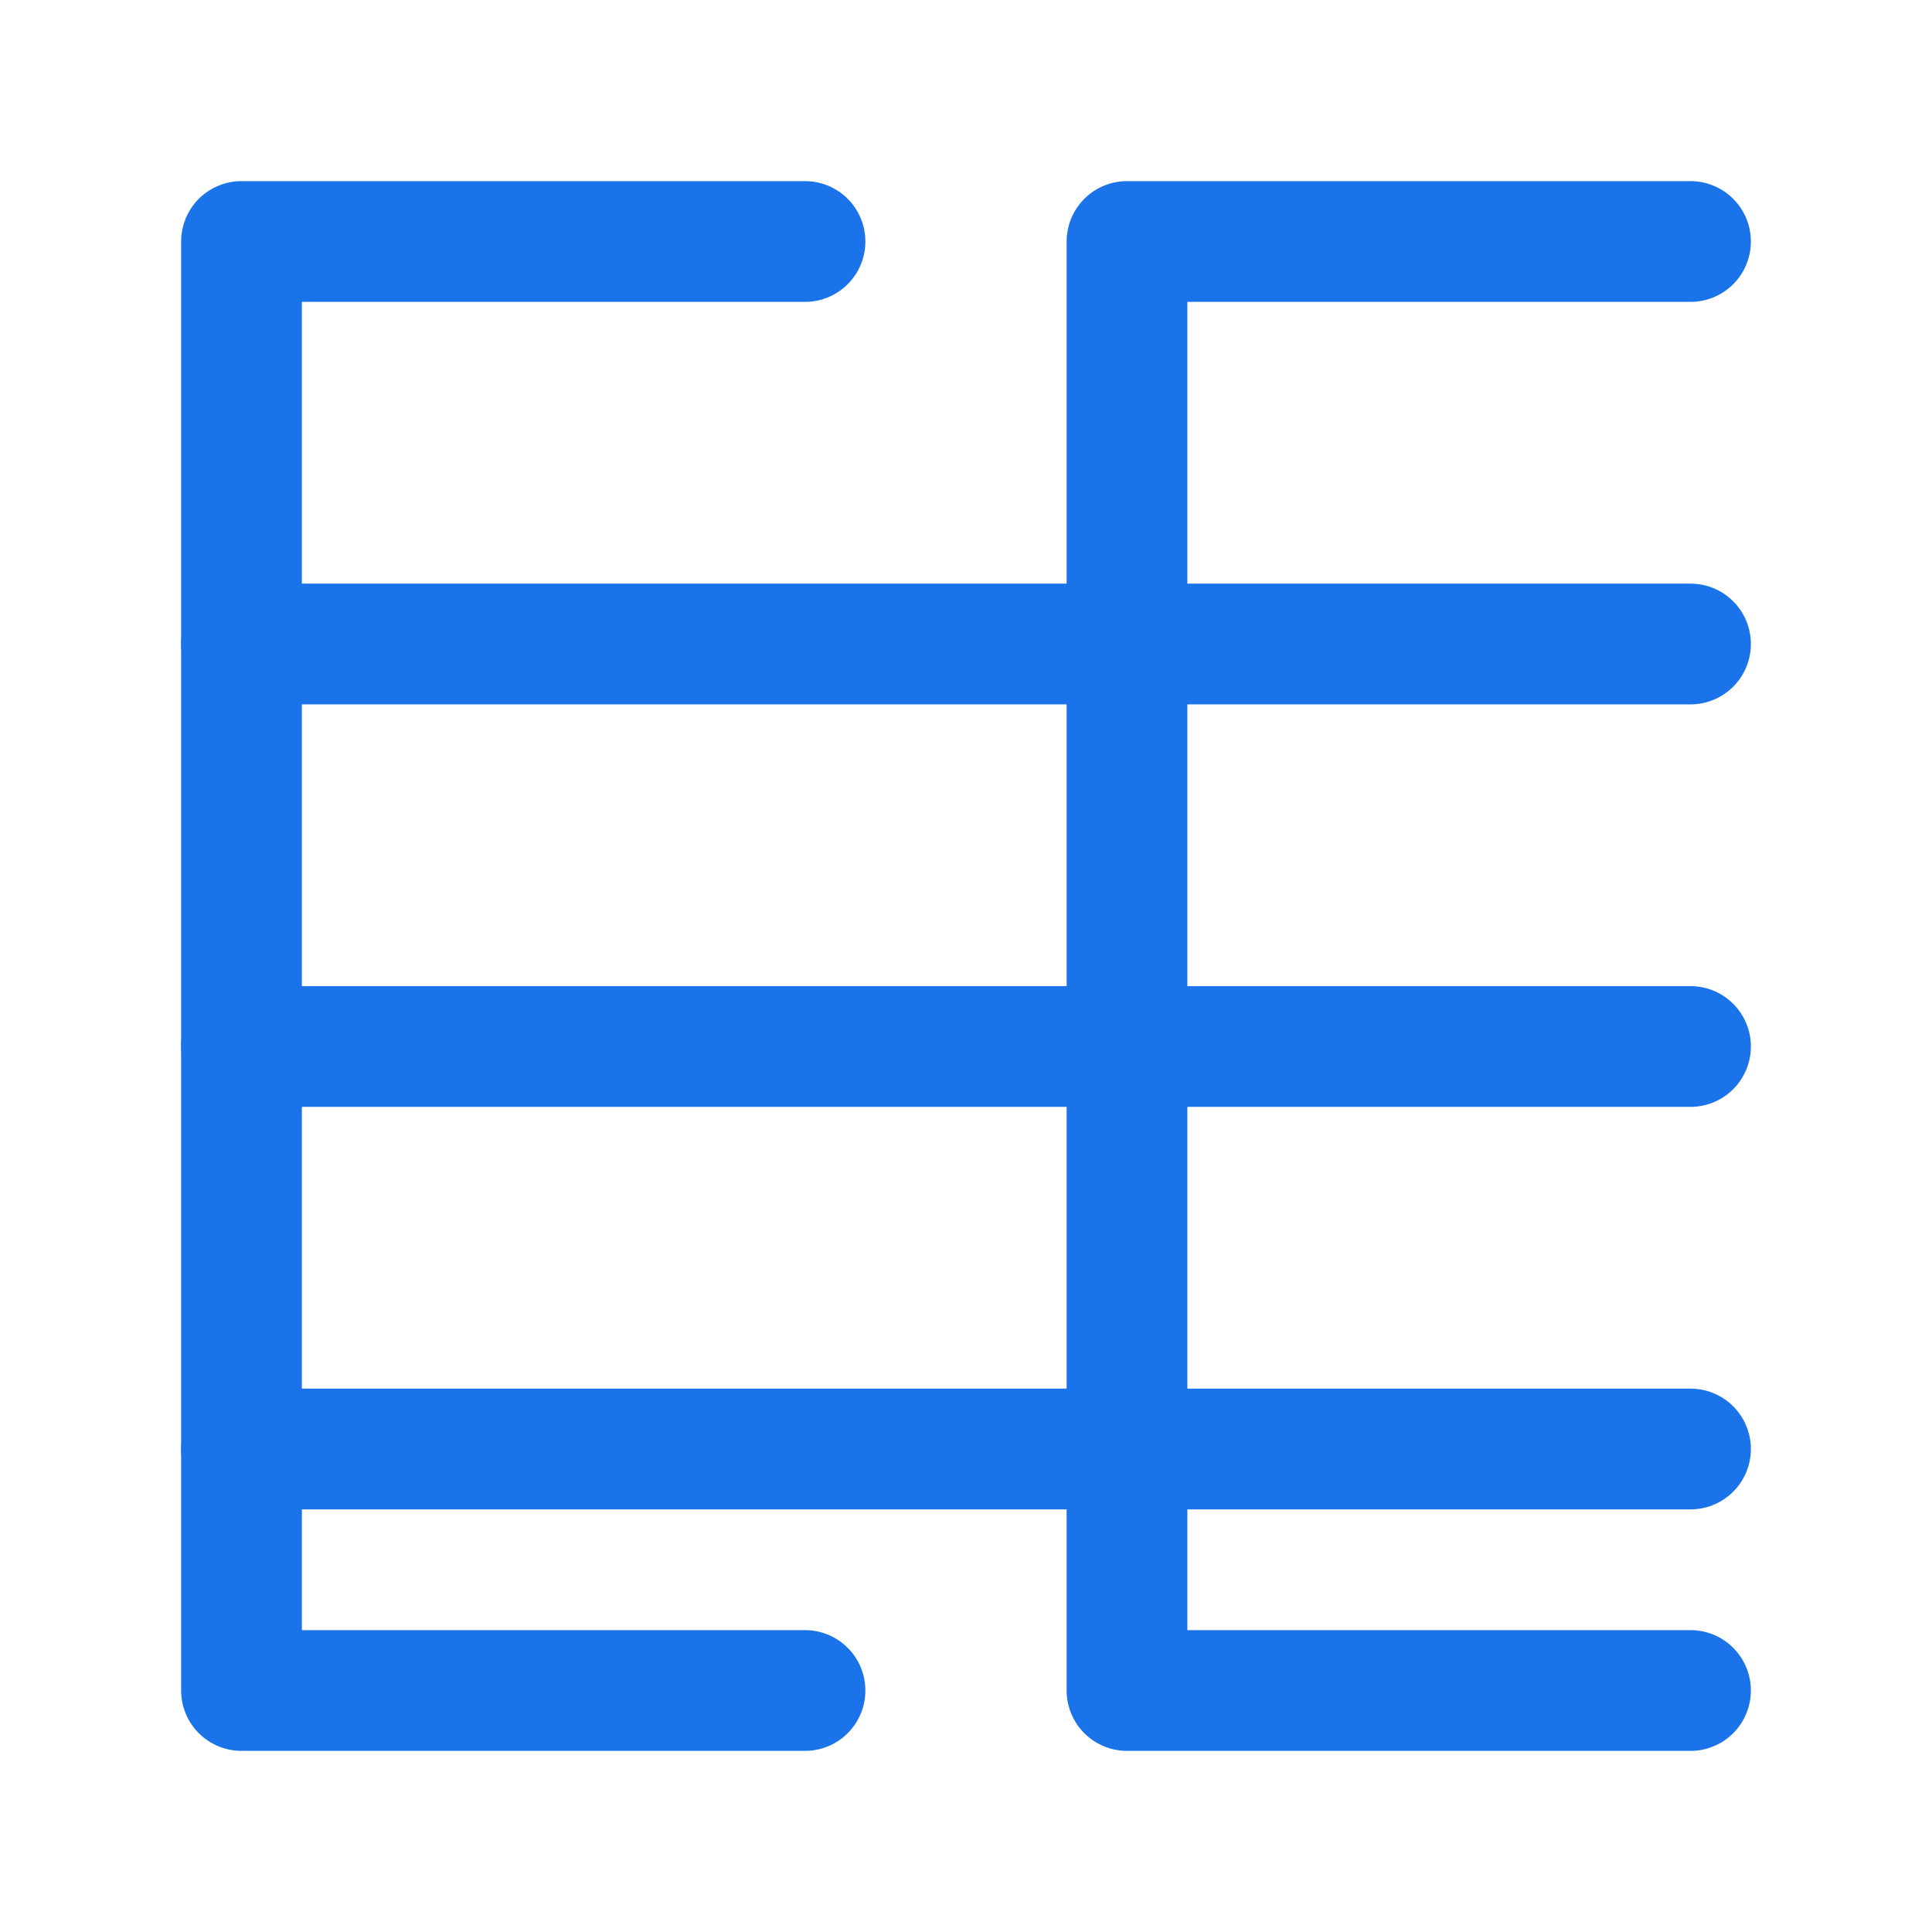 <svg xmlns="http://www.w3.org/2000/svg" width="124" height="124" viewBox="0 0 24 24" fill="none" stroke="#1a73e8" stroke-width="1.5" stroke-linecap="round" stroke-linejoin="round"><path d="M10 3H3v18h7"/><path d="M21 3h-7v18h7"/><path d="M3 8h18"/><path d="M3 13h18"/><path d="M3 18h18"/></svg>